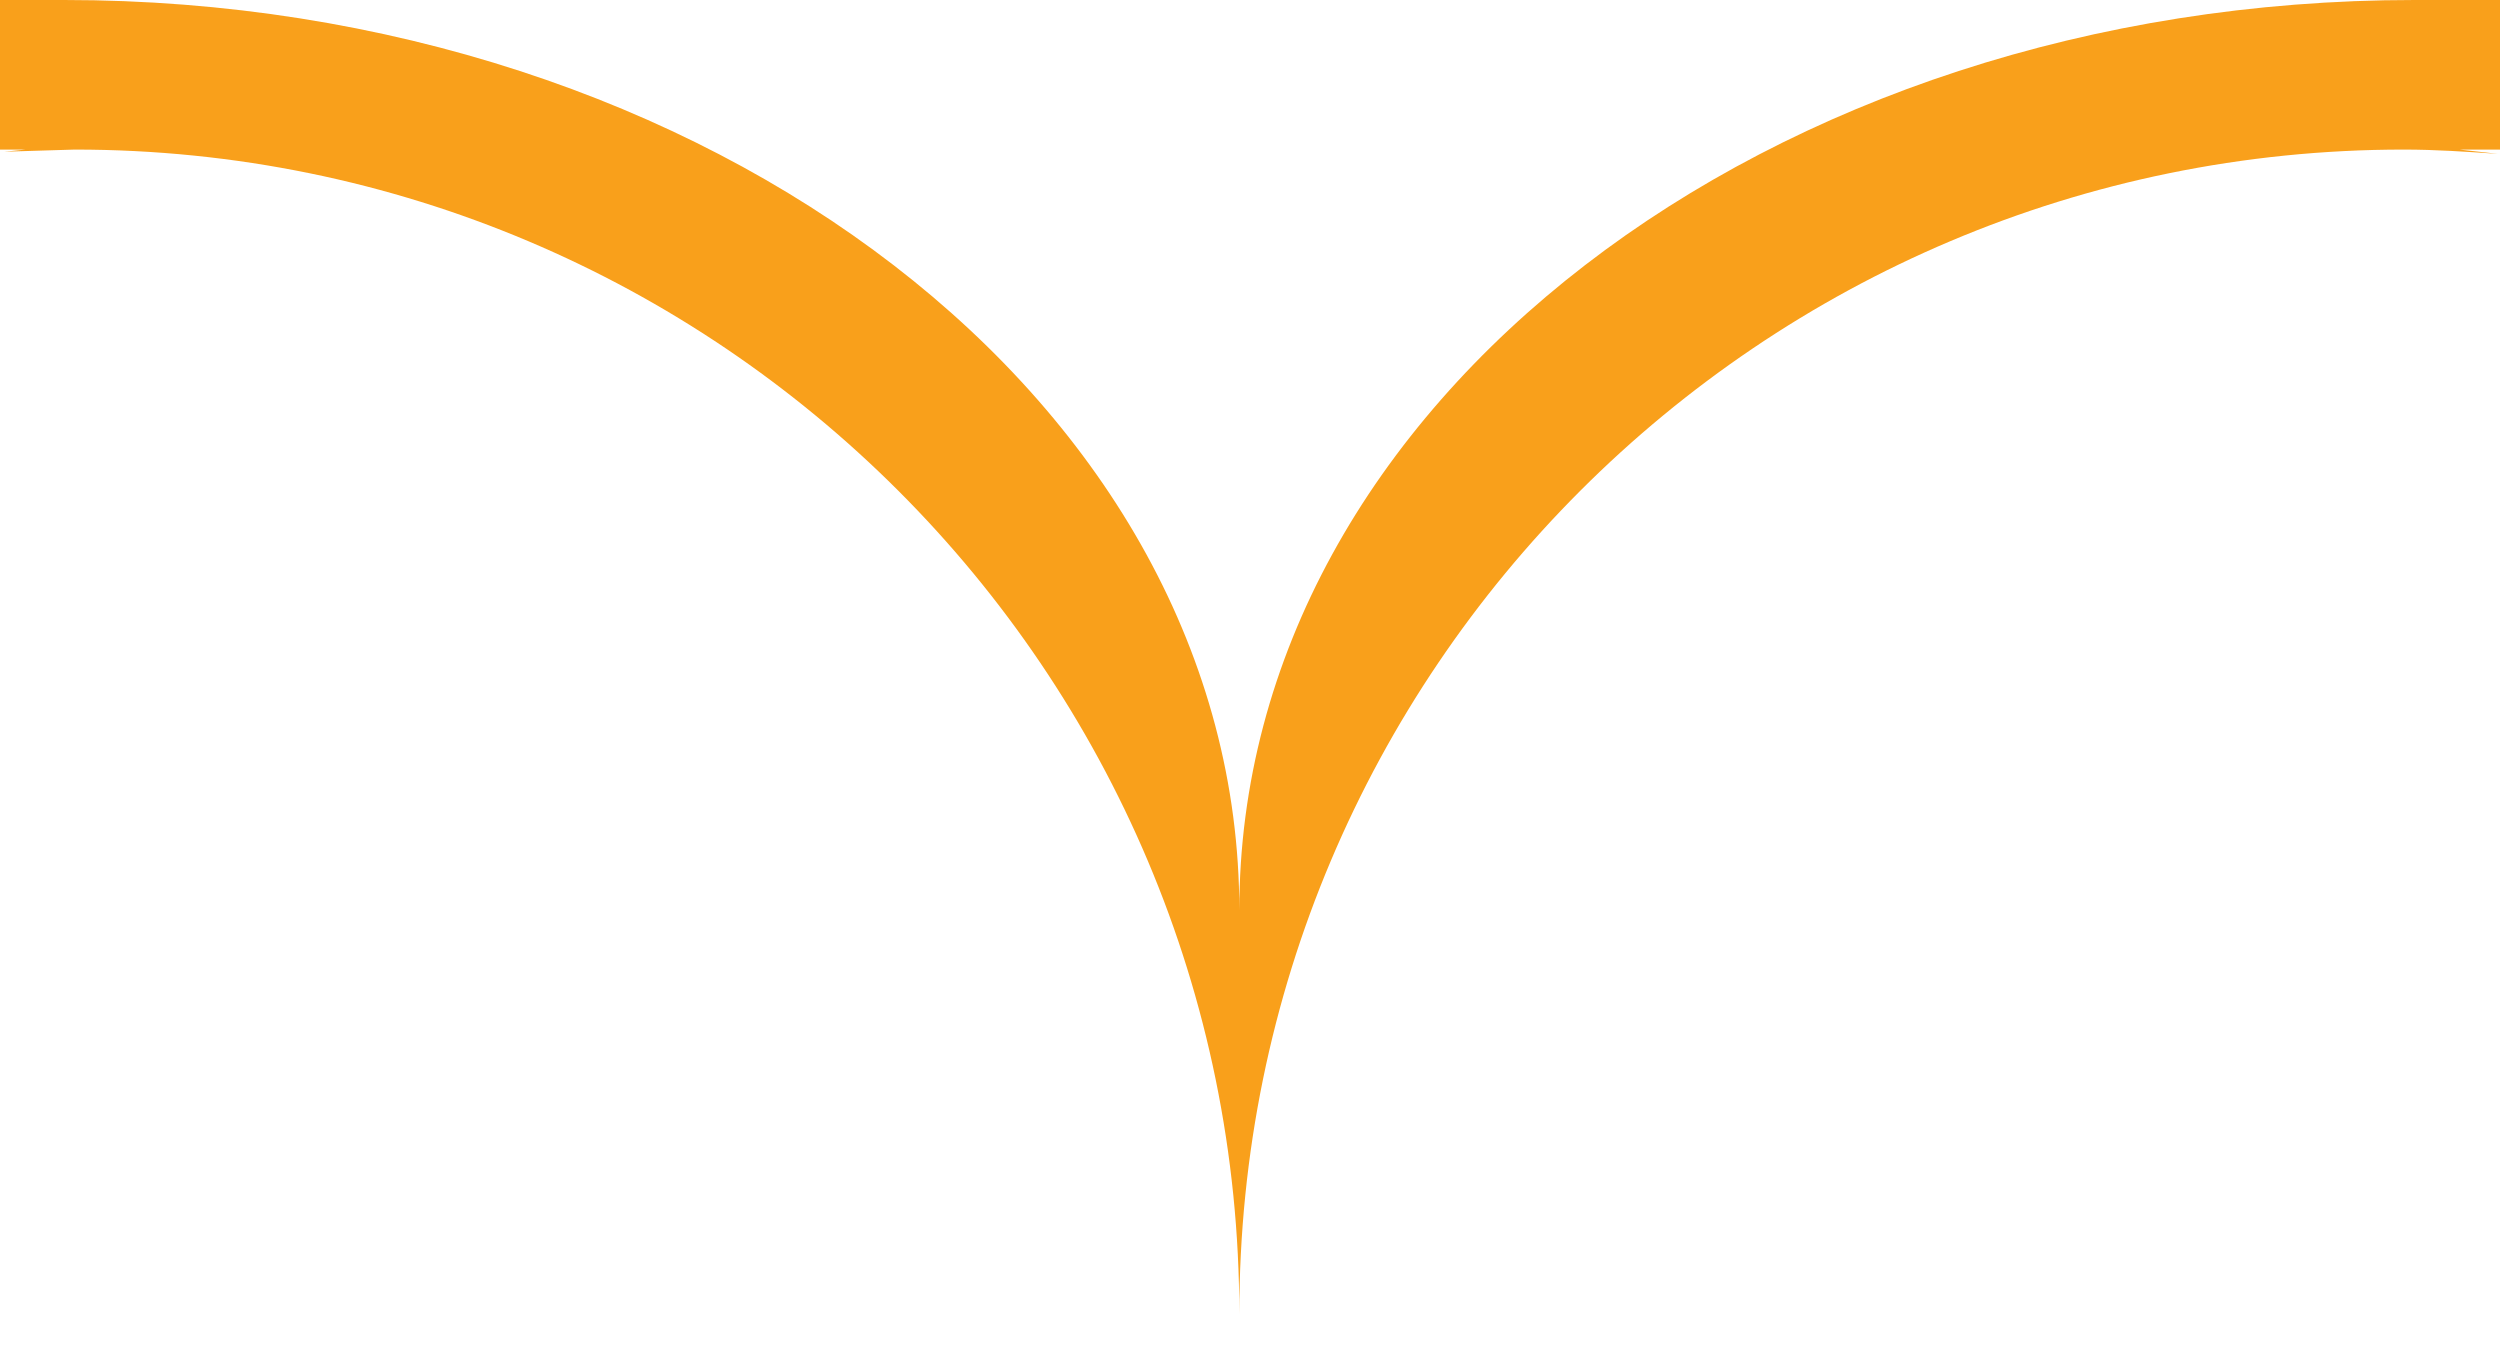 <svg xmlns="http://www.w3.org/2000/svg" viewBox="0 0 117 64" enable-background="new 0 0 117 64"><path fill="#F9A01B" d="M1.2 7l-1 .1 3.3-.1c30.1 0 54.5 24.4 54.5 54.5 0-30.1 24.4-54.5 54.5-54.5 1.5 0 2.9.1 4.4.2l-1.8-.2h1.9v-7c-1.5-.1-2.5 0-4 0-30.2 0-55 18.9-55 42.6 0-23.7-24.8-42.6-55-42.6h-3v7h1.2z"/></svg>